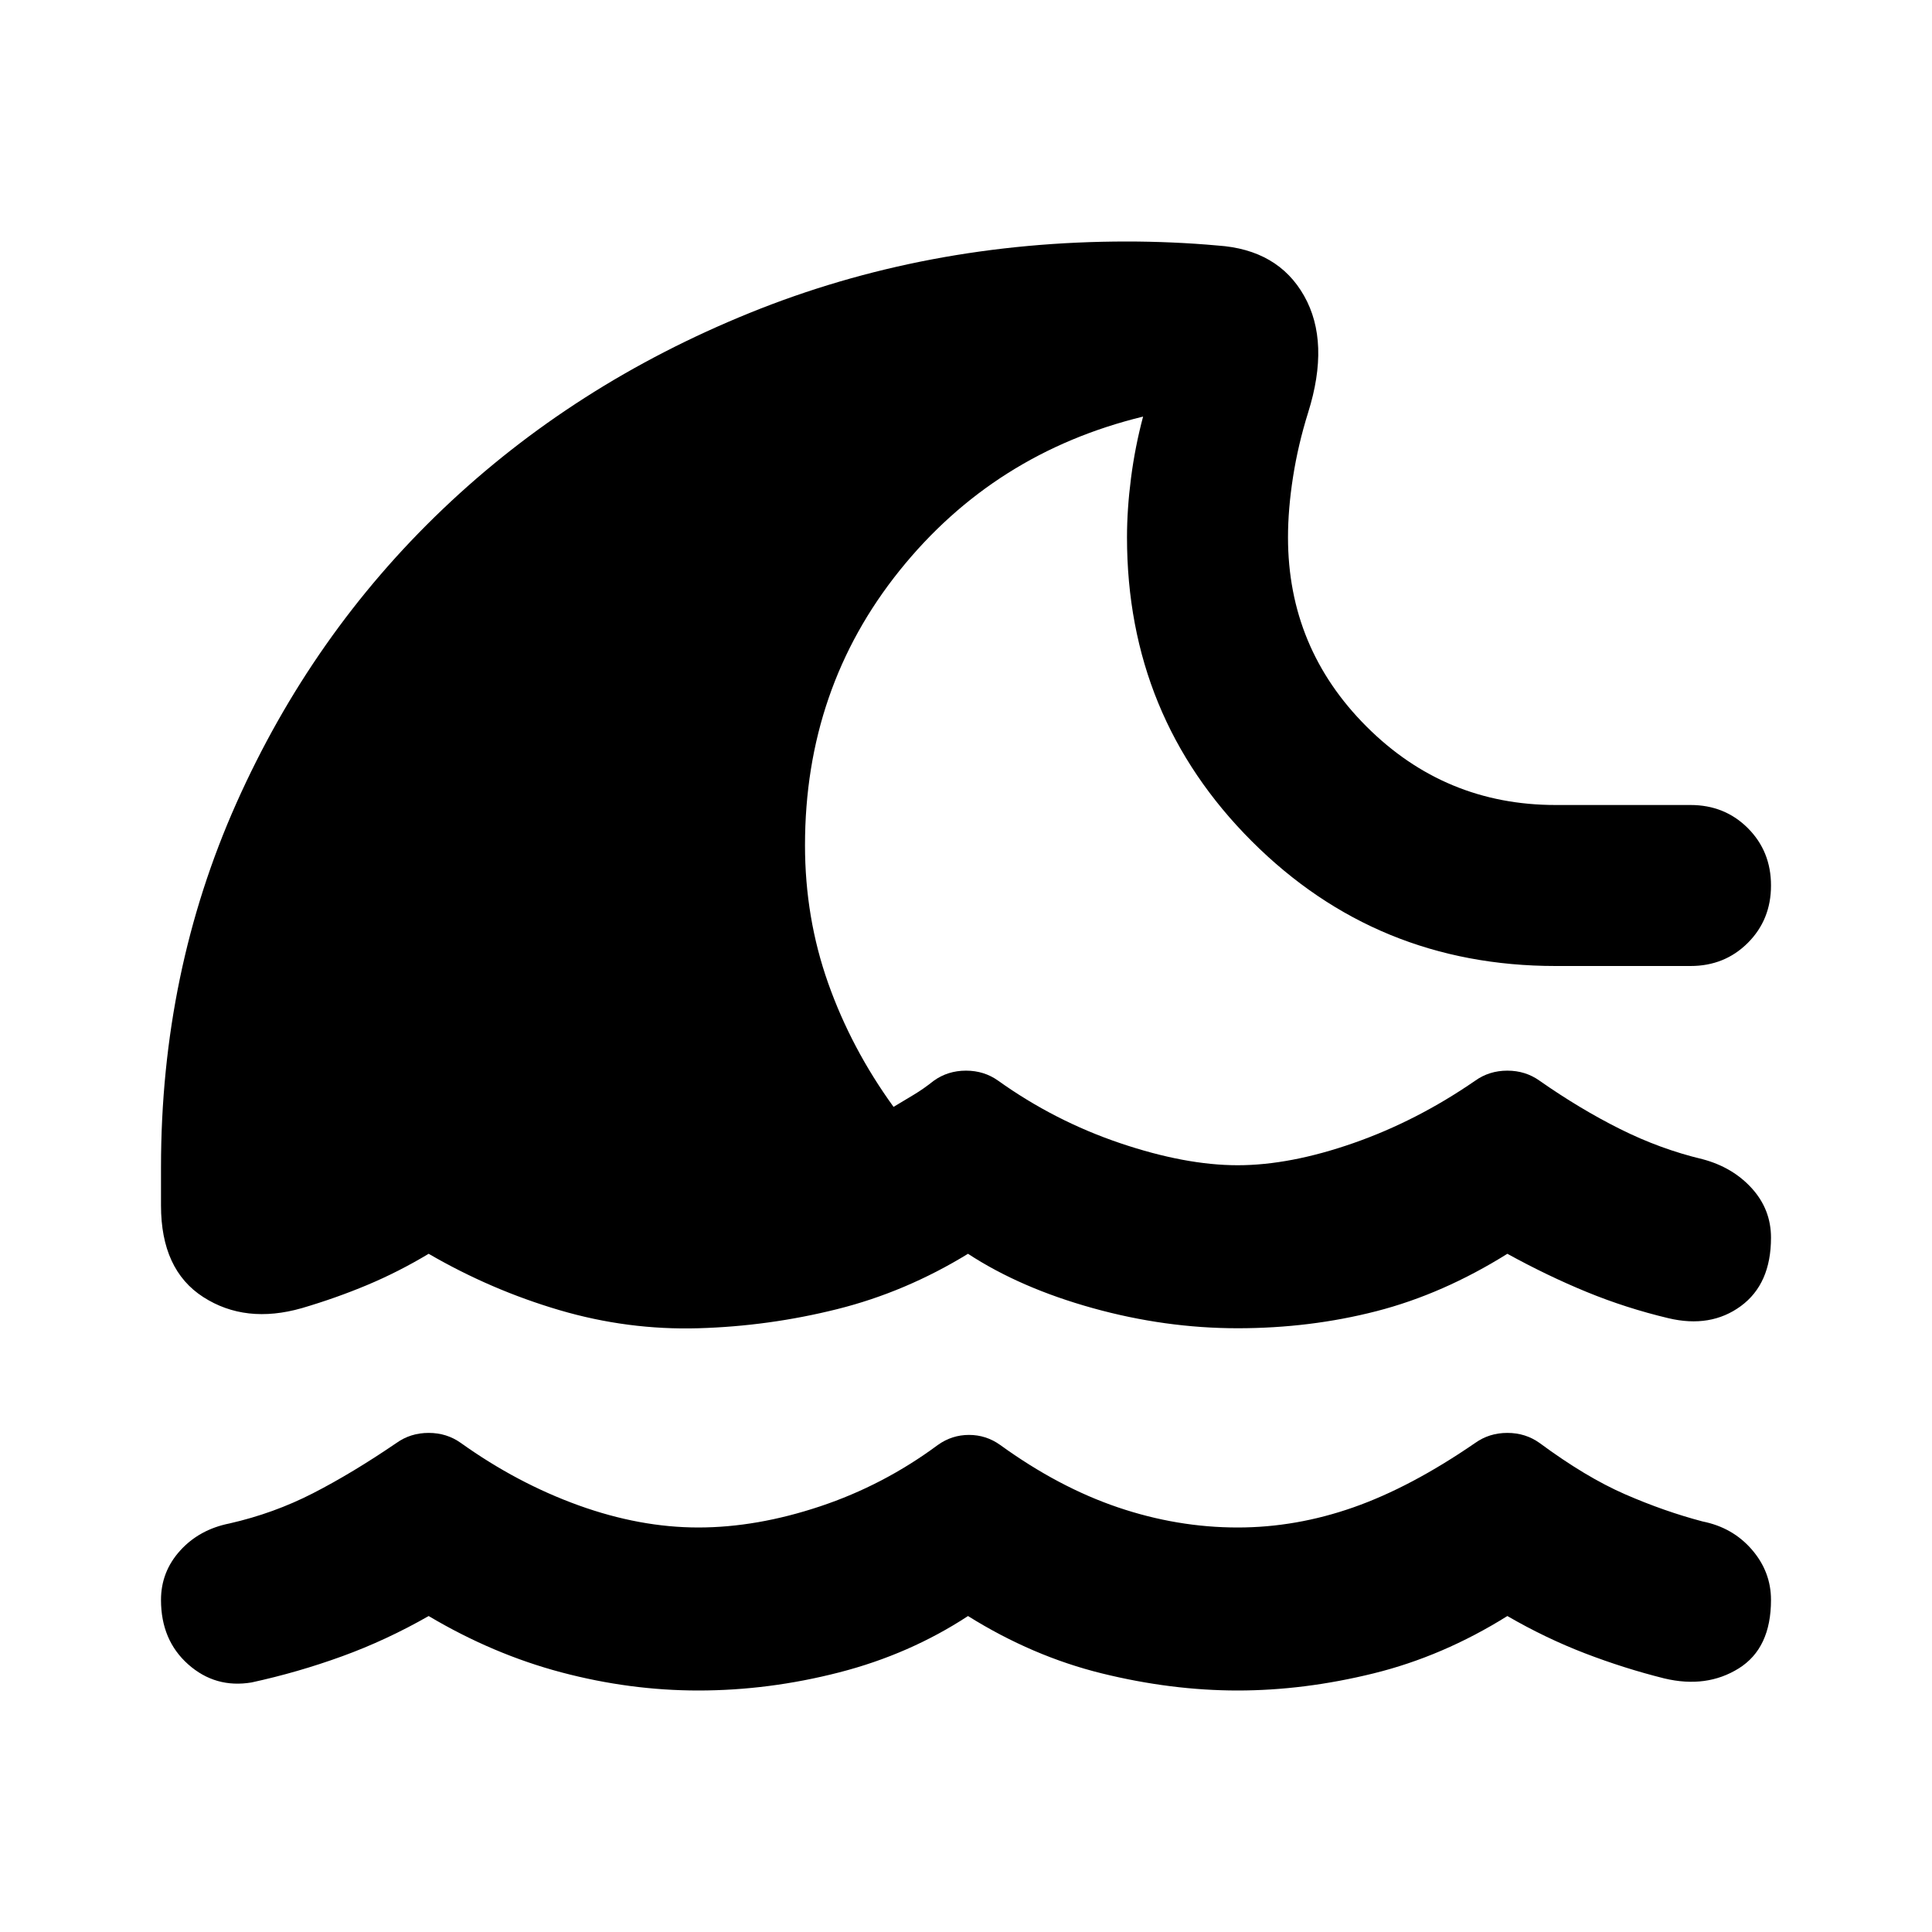 <svg aria-hidden="true" viewBox="0 -960 960 960" fill="currentColor">
  <path d="M347-120q-34 0-68-9t-66-28q-21 12-43 20t-45 13q-18 3-31.5-9T80-165q0-14 9.5-24.5T114-203q22-5 41.5-15t41.5-25q7-5 16-5t16 5q28 20 58.5 31t59.5 11q29 0 60.5-10.5T466-242q7-5 15.5-5t15.5 5q29 21 58.5 31t59.5 10q29 0 57.5-10t60.5-32q7-5 16-5t16 5q23 17 42.5 25.5T846-204q15 3 24.5 14t9.5 25q0 24-16 34t-37 5q-20-5-39.5-12.5T749-157q-32 20-66.5 28.5T615-120q-33 0-67.5-8.5T481-157q-29 19-64 28t-70 9Zm0-180q-35 1-69-9t-65-28q-15 9-30.5 15.5T150-310q-28 8-49-5.5T80-361v-19q0-97 37.5-181T220-707q65-62 152.5-97.5T560-840q11 0 22.5.5T605-838q30 2 43 25t2 58q-5 16-7.5 32t-2.5 30q0 55 39 94t94 39h67q17 0 28.5 11.5T880-520q0 17-11.5 28.5T840-480h-67q-89 0-151-62t-62-151q0-14 2-29.5t6-30.5q-74 18-121 76.5T400-540q0 36 11.5 68.5T444-410l10-6q5-3 10-7 7-5 16-5t16 5q28 20 60.5 31t58.5 11q26 0 57.5-11t60.5-31q7-5 16-5t16 5q20 14 40 24t41 15q15 4 24.5 14.5T880-345q0 23-15 34t-36 6q-21-5-40.5-13T749-337q-32 20-65 28.5t-69 8.5q-36 0-72-10t-62-27q-31 19-65 27.5t-69 9.5Z"/>
</svg>

